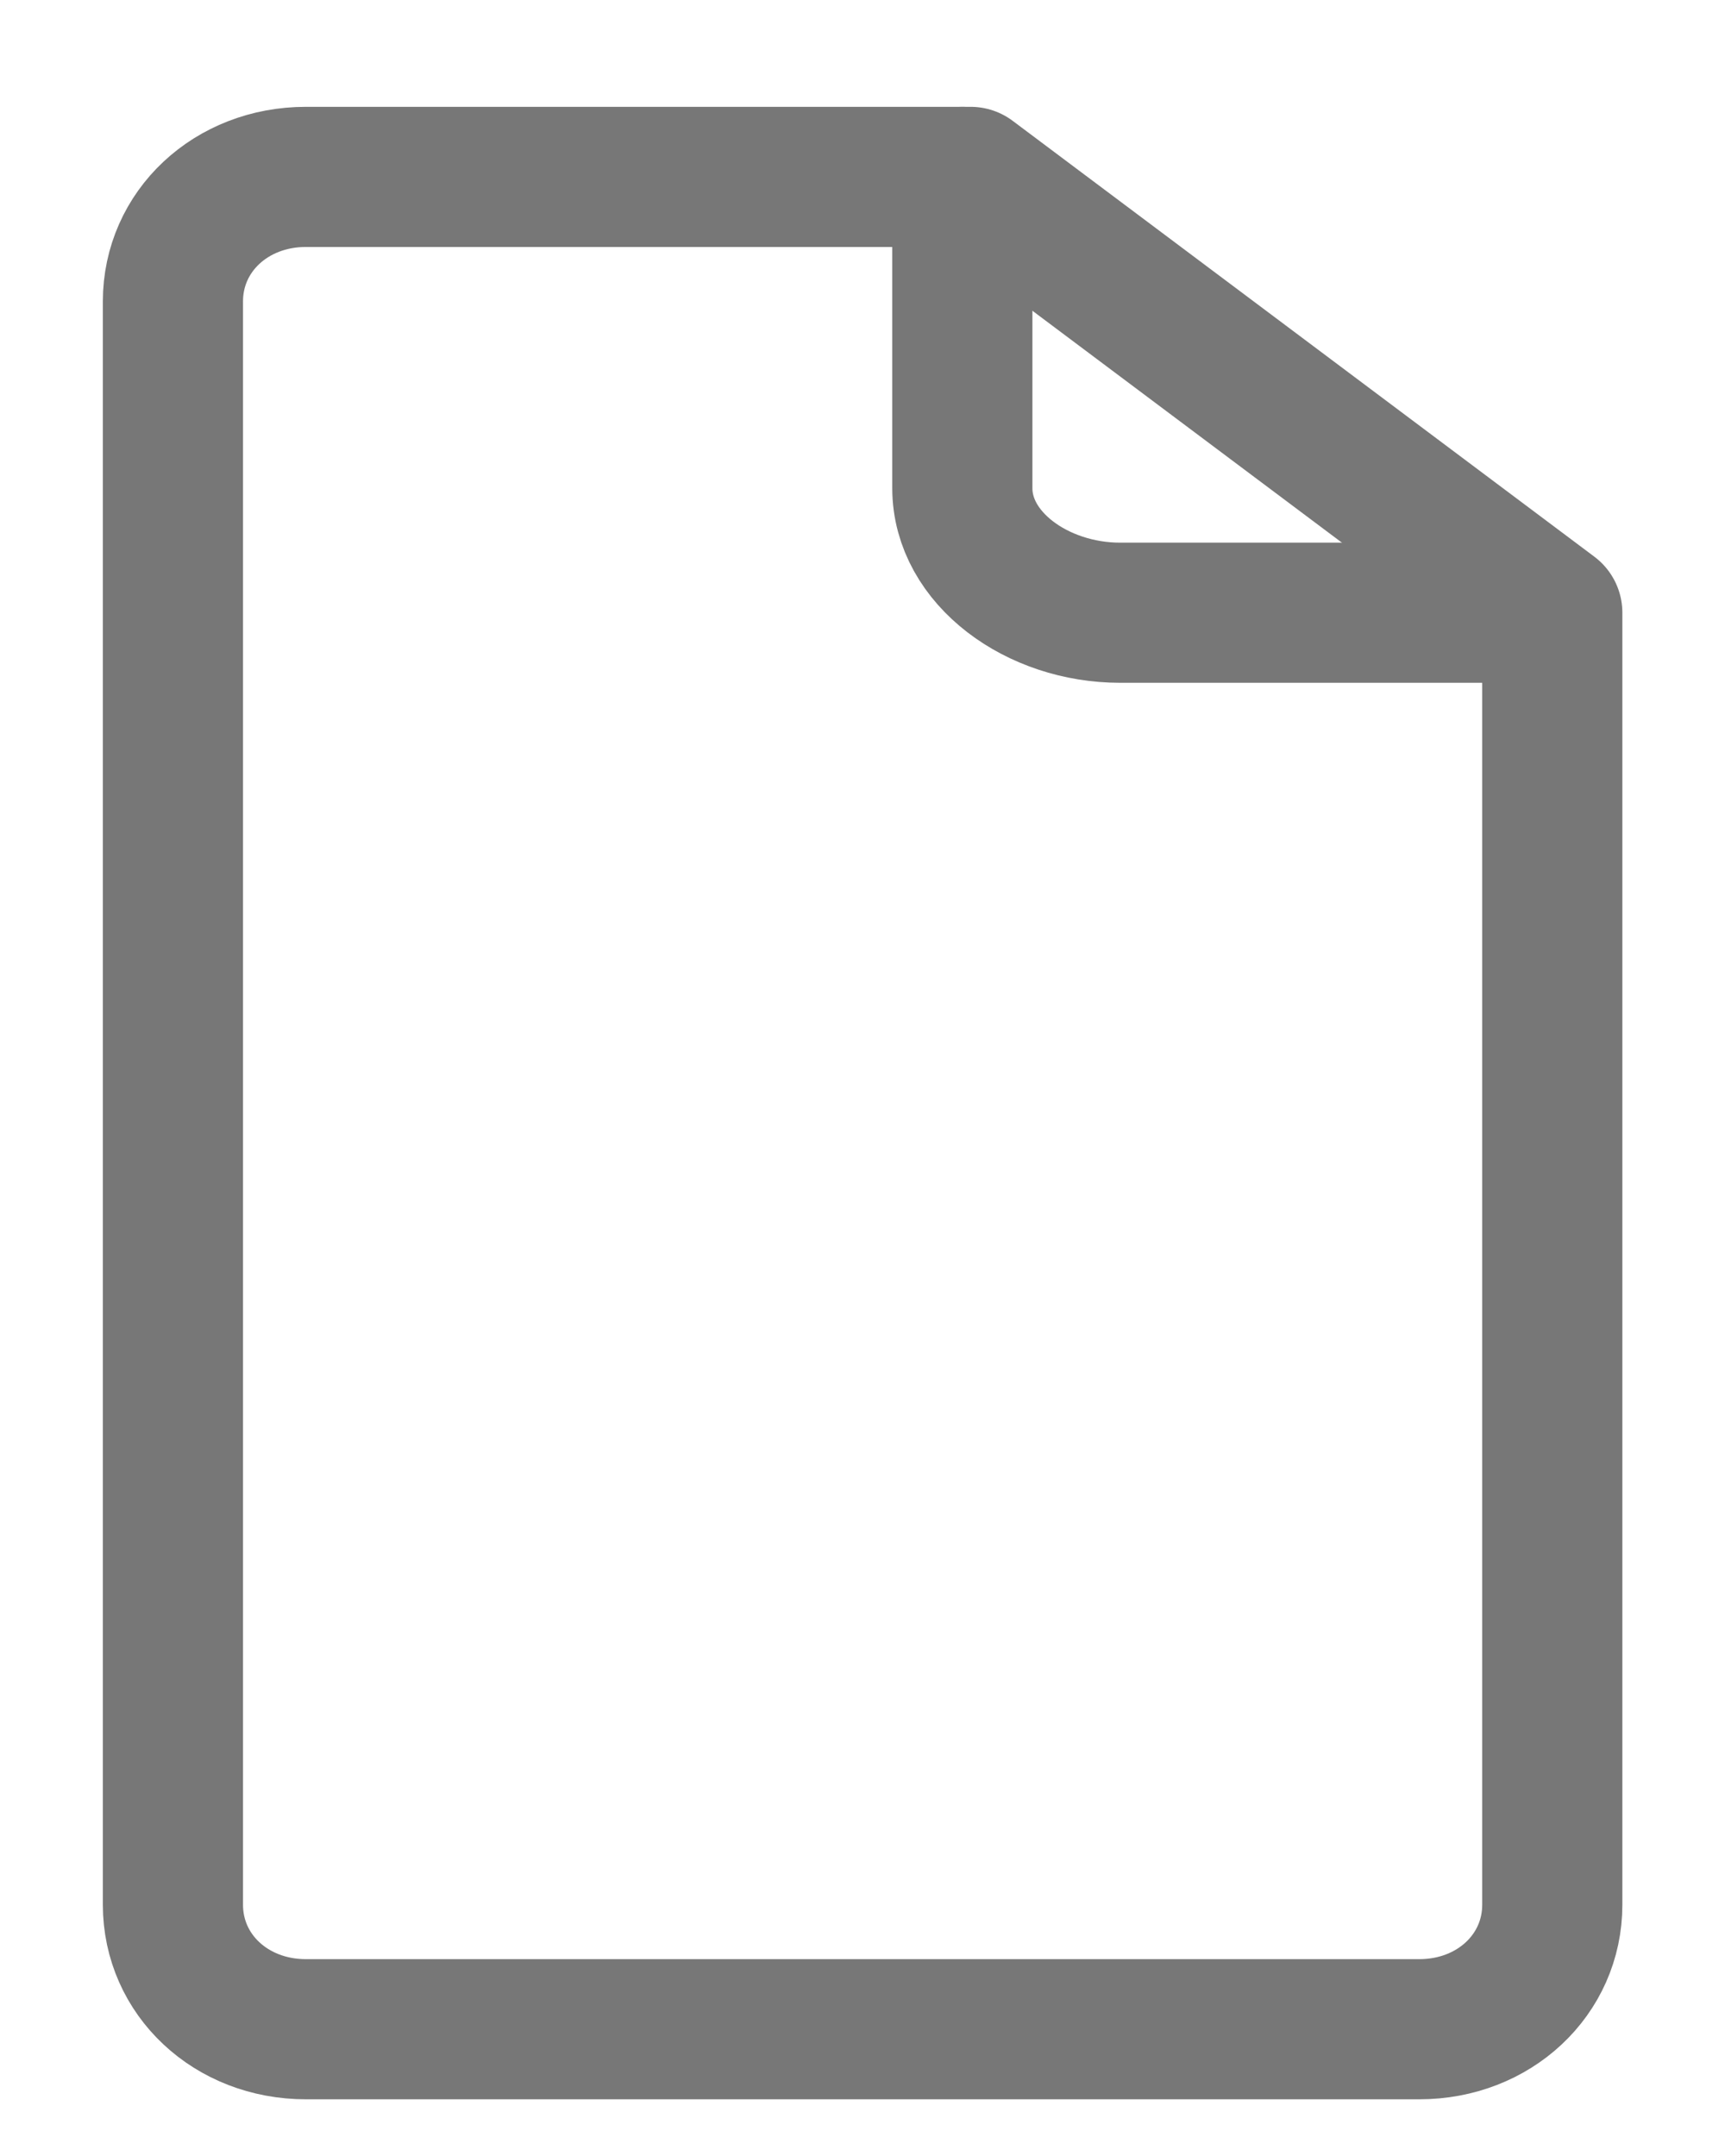 <svg width="16" height="20" viewBox="0 0 16 20" fill="none" xmlns="http://www.w3.org/2000/svg">
<path d="M14.398 5.684V17.669C14.398 18.319 13.858 18.824 13.165 18.824H2.837C2.143 18.824 1.604 18.319 1.604 17.669V2.796C1.604 2.146 2.143 1.641 2.837 1.641H9.003L14.398 5.684Z" stroke="#777777" stroke-width="1.3" stroke-miterlimit="10" stroke-linecap="round" stroke-linejoin="round"/>
<path d="M14.167 5.684H10.39C9.619 5.684 8.926 5.178 8.926 4.529V1.641" stroke="#777777" stroke-width="1.3" stroke-miterlimit="10" stroke-linecap="round" stroke-linejoin="round"/>
</svg>
